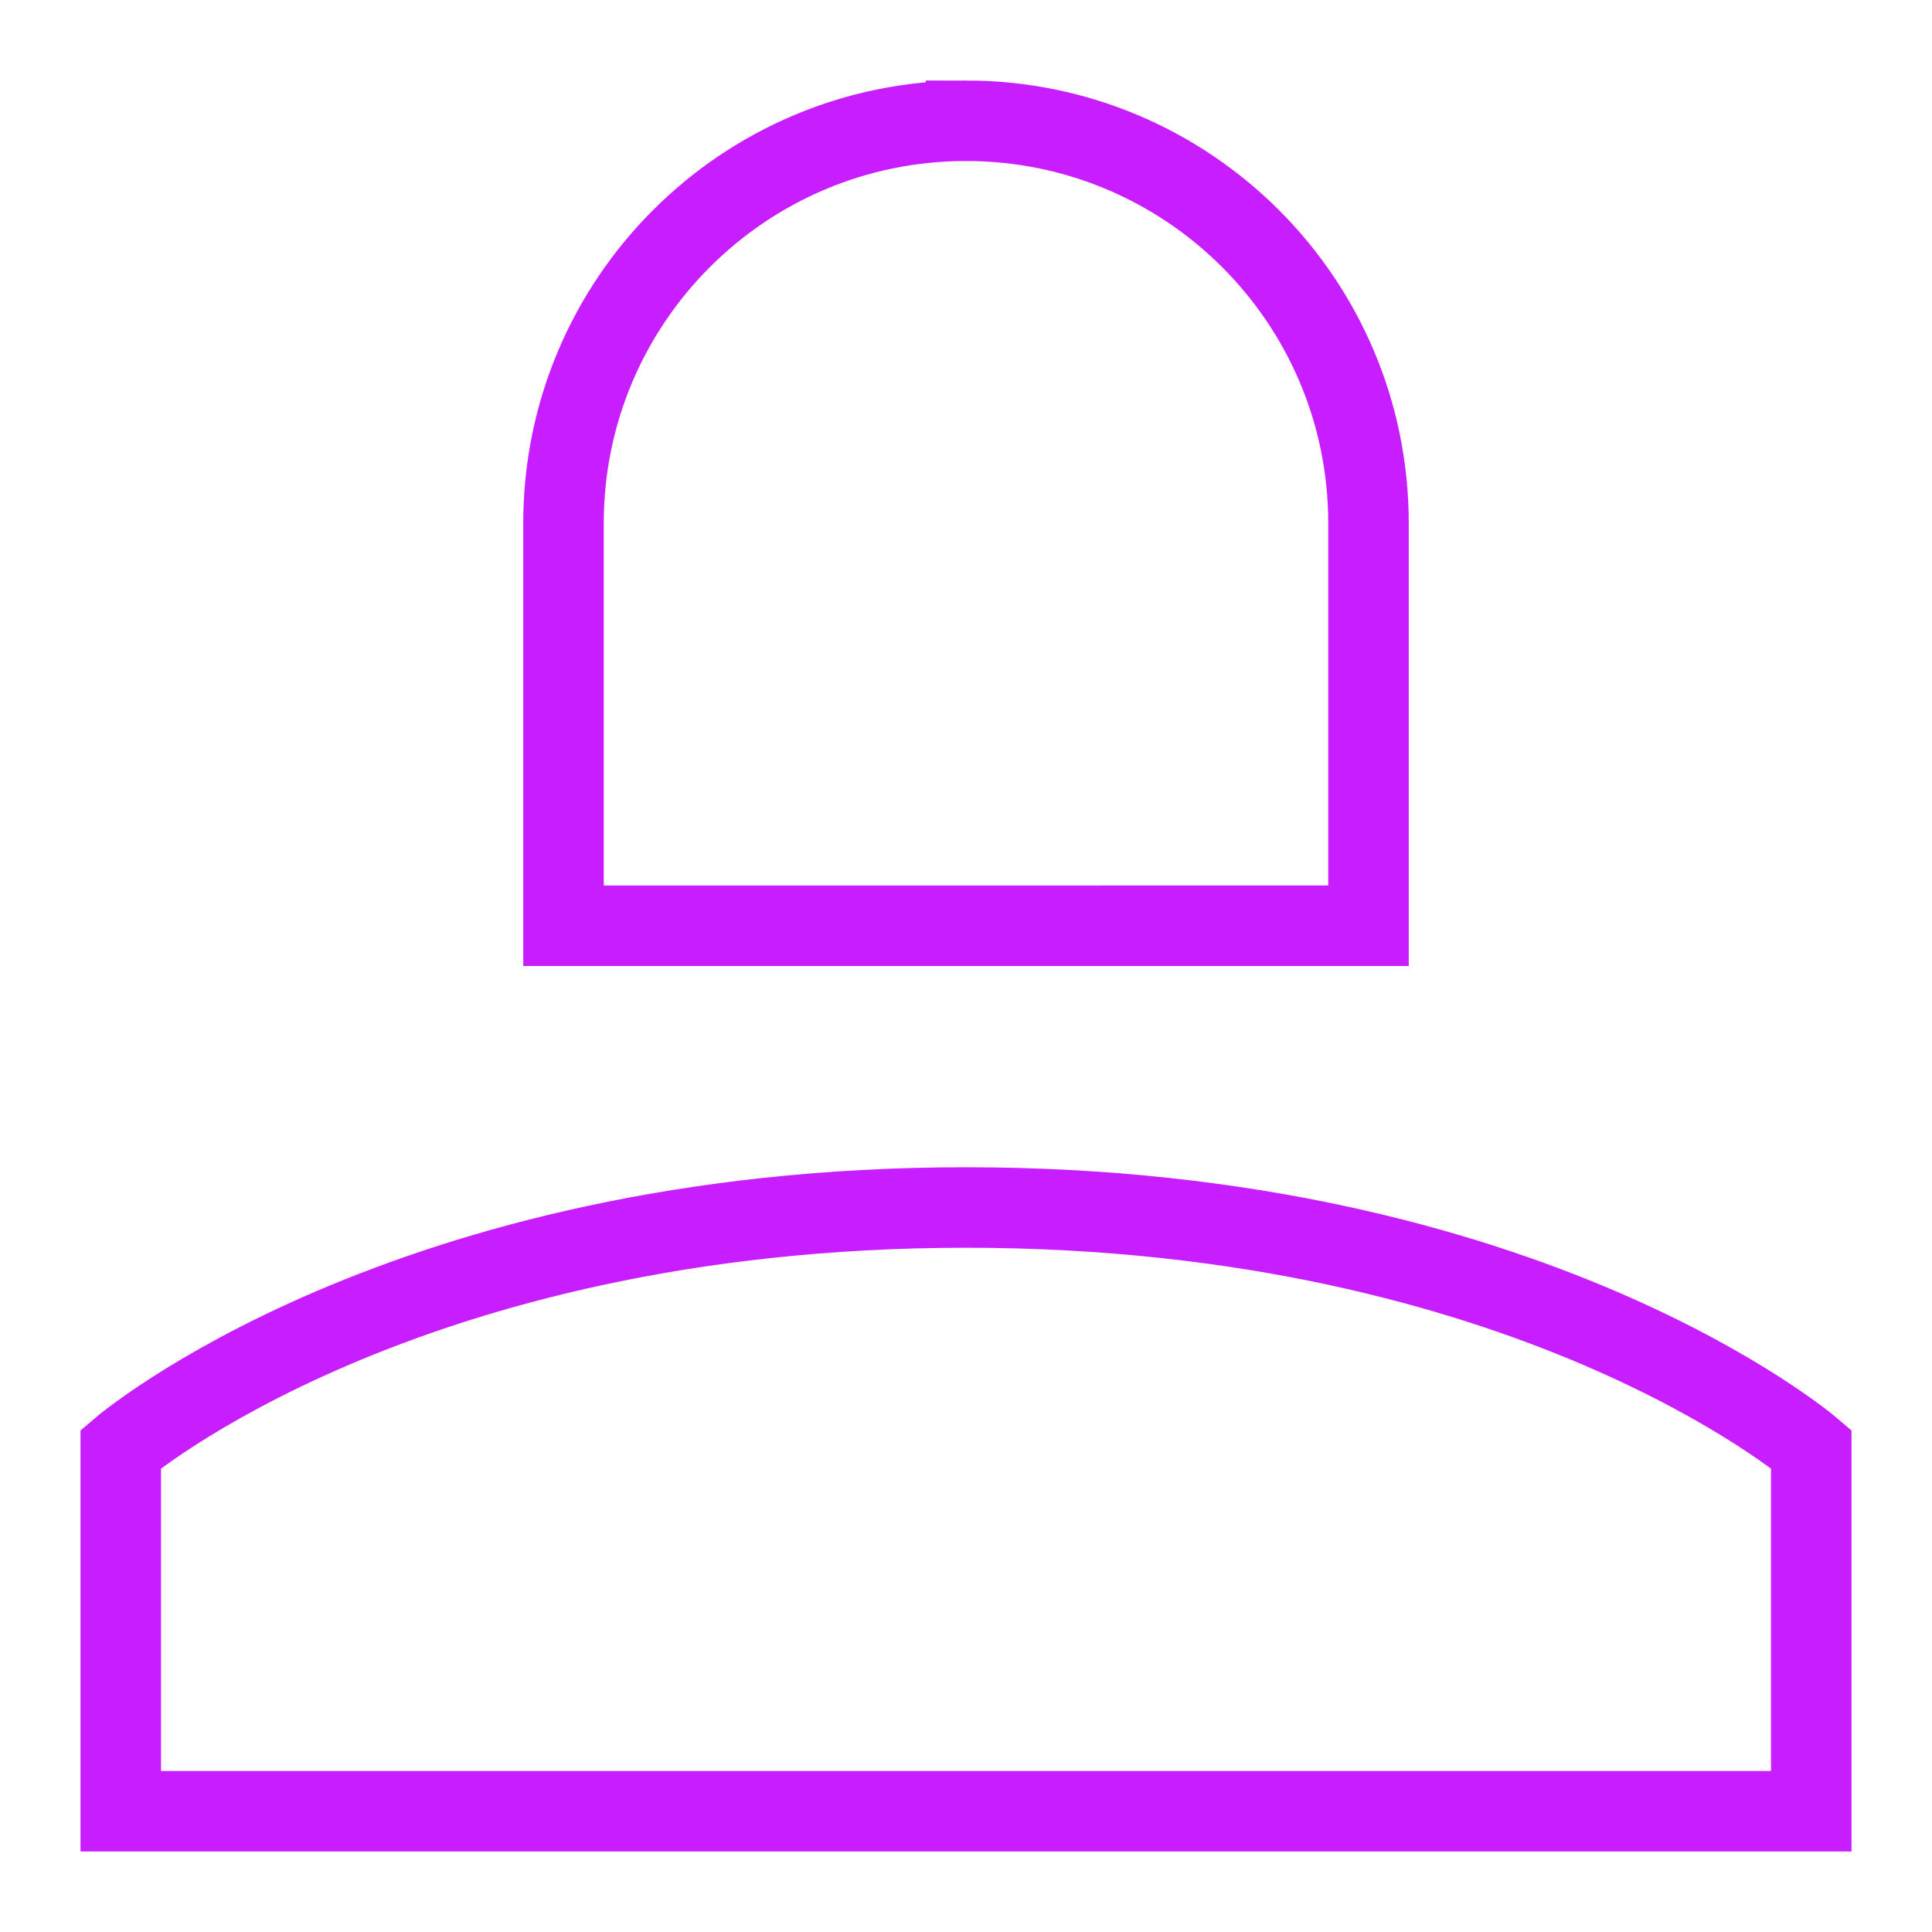 <svg xmlns="http://www.w3.org/2000/svg" fill="none" viewBox="0 0 24 24" id="User-Single-Neutral-Female--Streamline-Sharp-Neon">
  <desc>
    User Single Neutral Female Streamline Icon: https://streamlinehq.com
  </desc>
  <g id="user-single-neutral-female--close-geometric-human-person-single-up-user-female">
    <path id="Ellipse 419" stroke="#c71dff" d="M12 1.5c2.761 0 5 2.239 5 5v5H7v-5c0 -2.761 2.239 -5 5 -5Z" stroke-width="1"></path>
    <path id="Ellipse 414" stroke="#c71dff" d="M12 15c-7 0 -10.5 3 -10.5 3v4.5h21V18S19 15 12 15Z" stroke-width="1"></path>
  </g>
</svg>